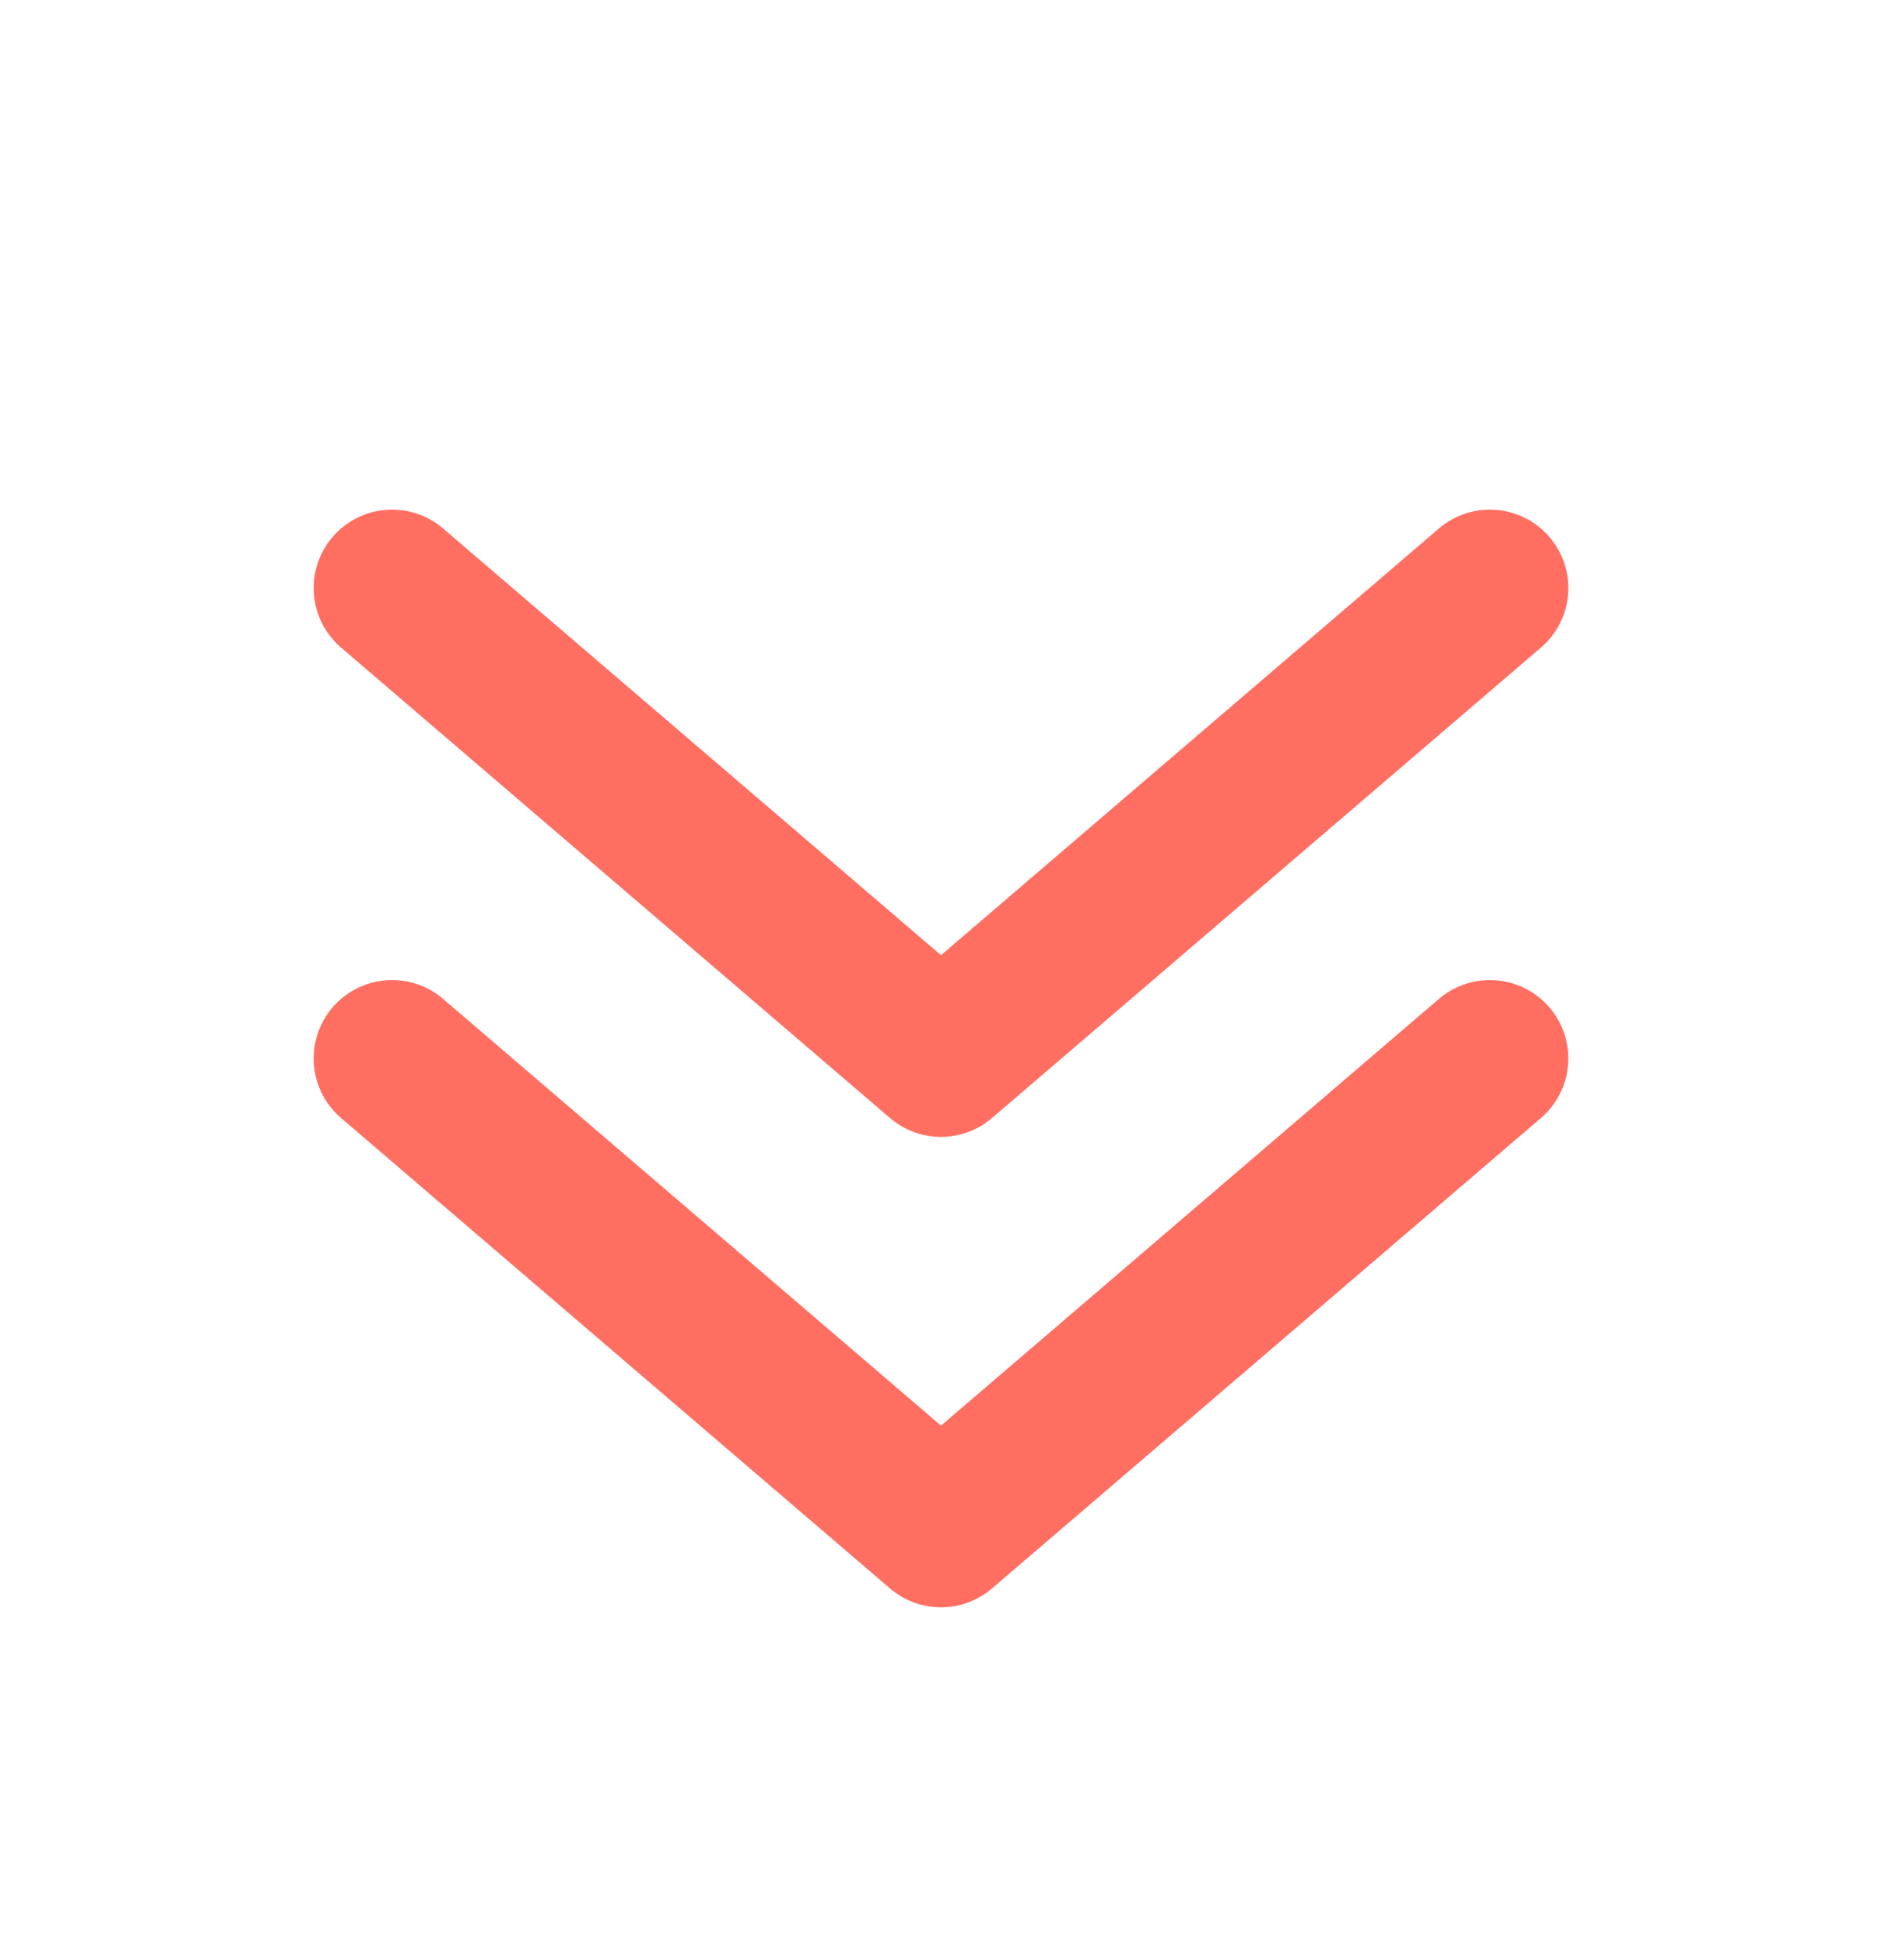 <svg width="24" height="25" viewBox="0 0 24 25" fill="none" xmlns="http://www.w3.org/2000/svg">
<path d="M19 13.5L12 19.5L5 13.5" stroke="#FF6F61" stroke-width="2" stroke-linecap="round" stroke-linejoin="round"/>
<path d="M19 7.5L12 13.5L5 7.5" stroke="#FF6F61" stroke-width="2" stroke-linecap="round" stroke-linejoin="round"/>
</svg>
